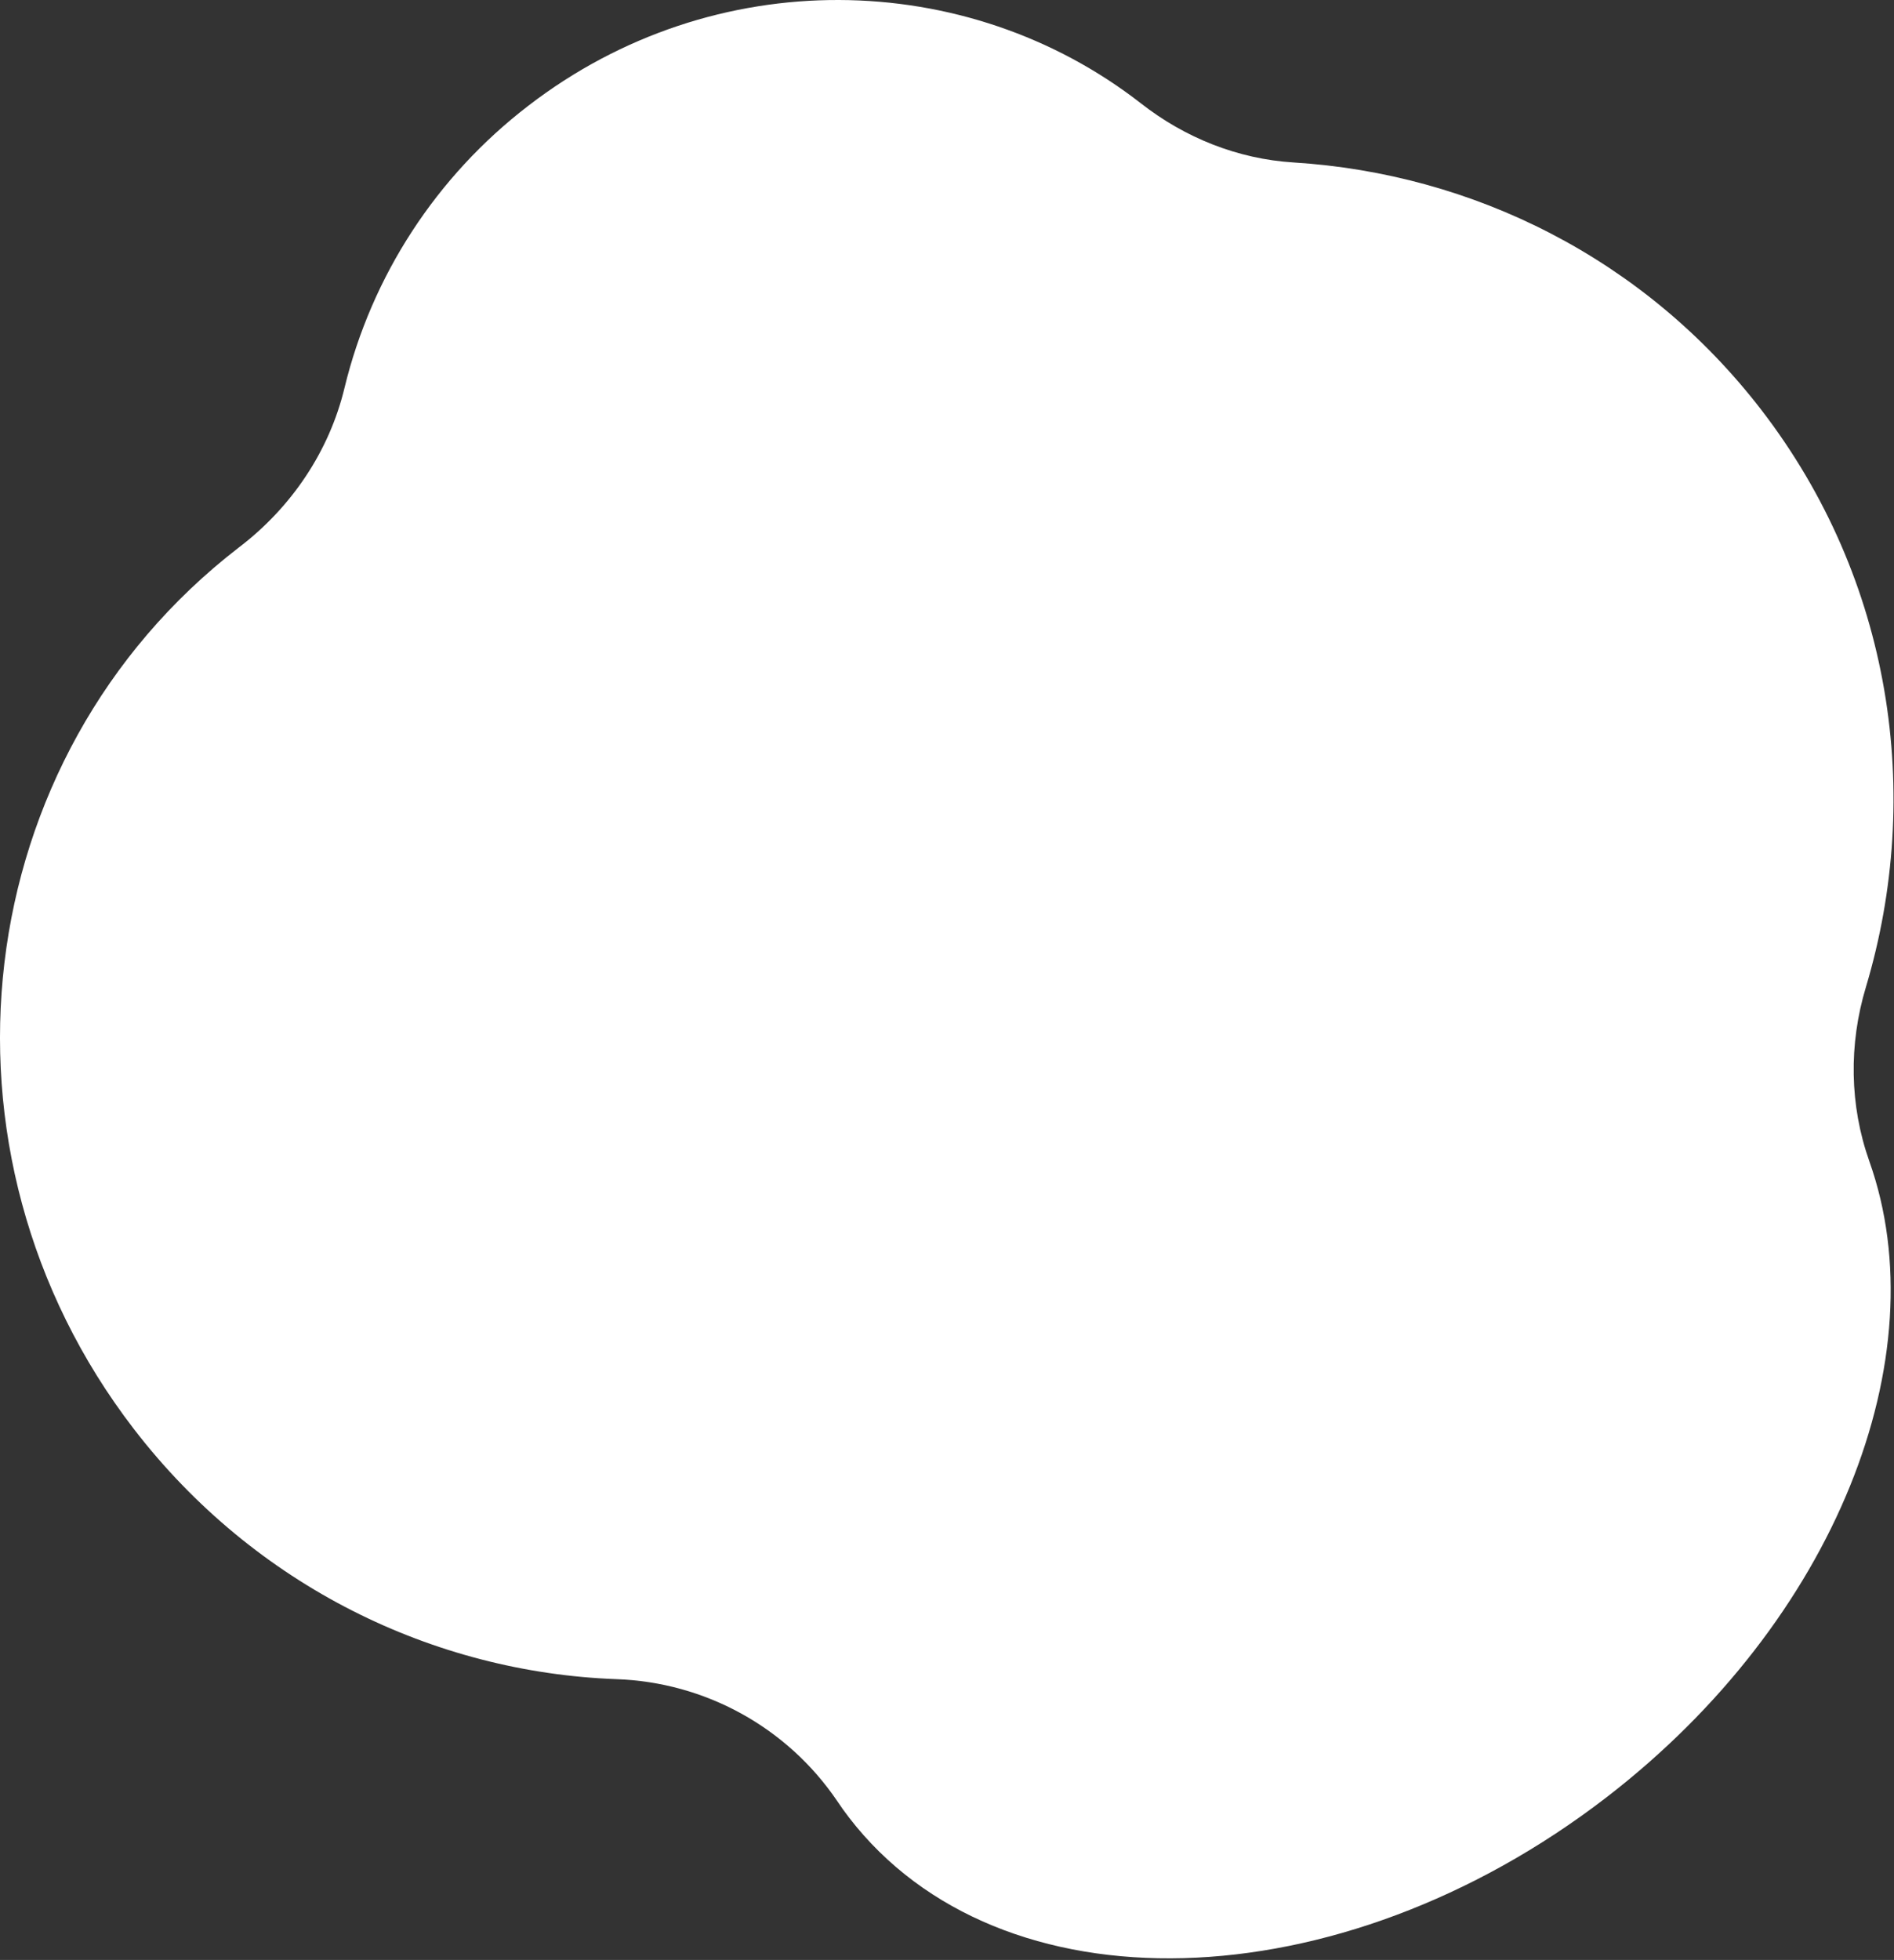 <?xml version="1.0" encoding="UTF-8"?>
<svg width="698px" height="722px" viewBox="0 0 698 722" version="1.1" xmlns="http://www.w3.org/2000/svg" xmlns:xlink="http://www.w3.org/1999/xlink">
    <rect x="0" y="0" width="698" height="722" fill="#333333" stroke="none"/>
    <!-- Generator: Sketch 52.6 (67491) - http://www.bohemiancoding.com/sketch -->
    <title>pattern-shape</title>
    <desc>Created with Sketch.</desc>
    <g id="Page-1" stroke="none" stroke-width="1" fill="none" fill-rule="evenodd">
        <g id="pattern-shape" fill="#FFFFFF">
            <path d="M649.136,151.026 C606.06,95.09 542.636,63.944 476.7,59.848 C456.152,58.561 436.703,50.766 420.52,38.118 C356.348,-11.886 263.196,-13.803 194.704,38.956 C160.89,64.889 136.985,101.526 126.959,142.906 C121.352,166.221 107.437,186.825 88.276,201.48 L87.925,201.75 C-12.041,278.858 -29.367,424.198 49.359,526.438 C94.045,584.463 160.044,616.068 227.069,618.552 C259.821,619.659 290.052,636.258 308.494,663.389 C309.853,665.451 311.347,667.521 312.904,669.546 C368.319,741.523 493.287,738.148 592.056,662.075 C676.595,596.957 714.469,499.677 688.917,427.808 C681.609,407.212 681.276,384.699 687.666,363.554 C708.87,292.675 697.251,213.515 649.136,151.026 Z" id="Path"></path>
        </g>
    </g>
</svg>